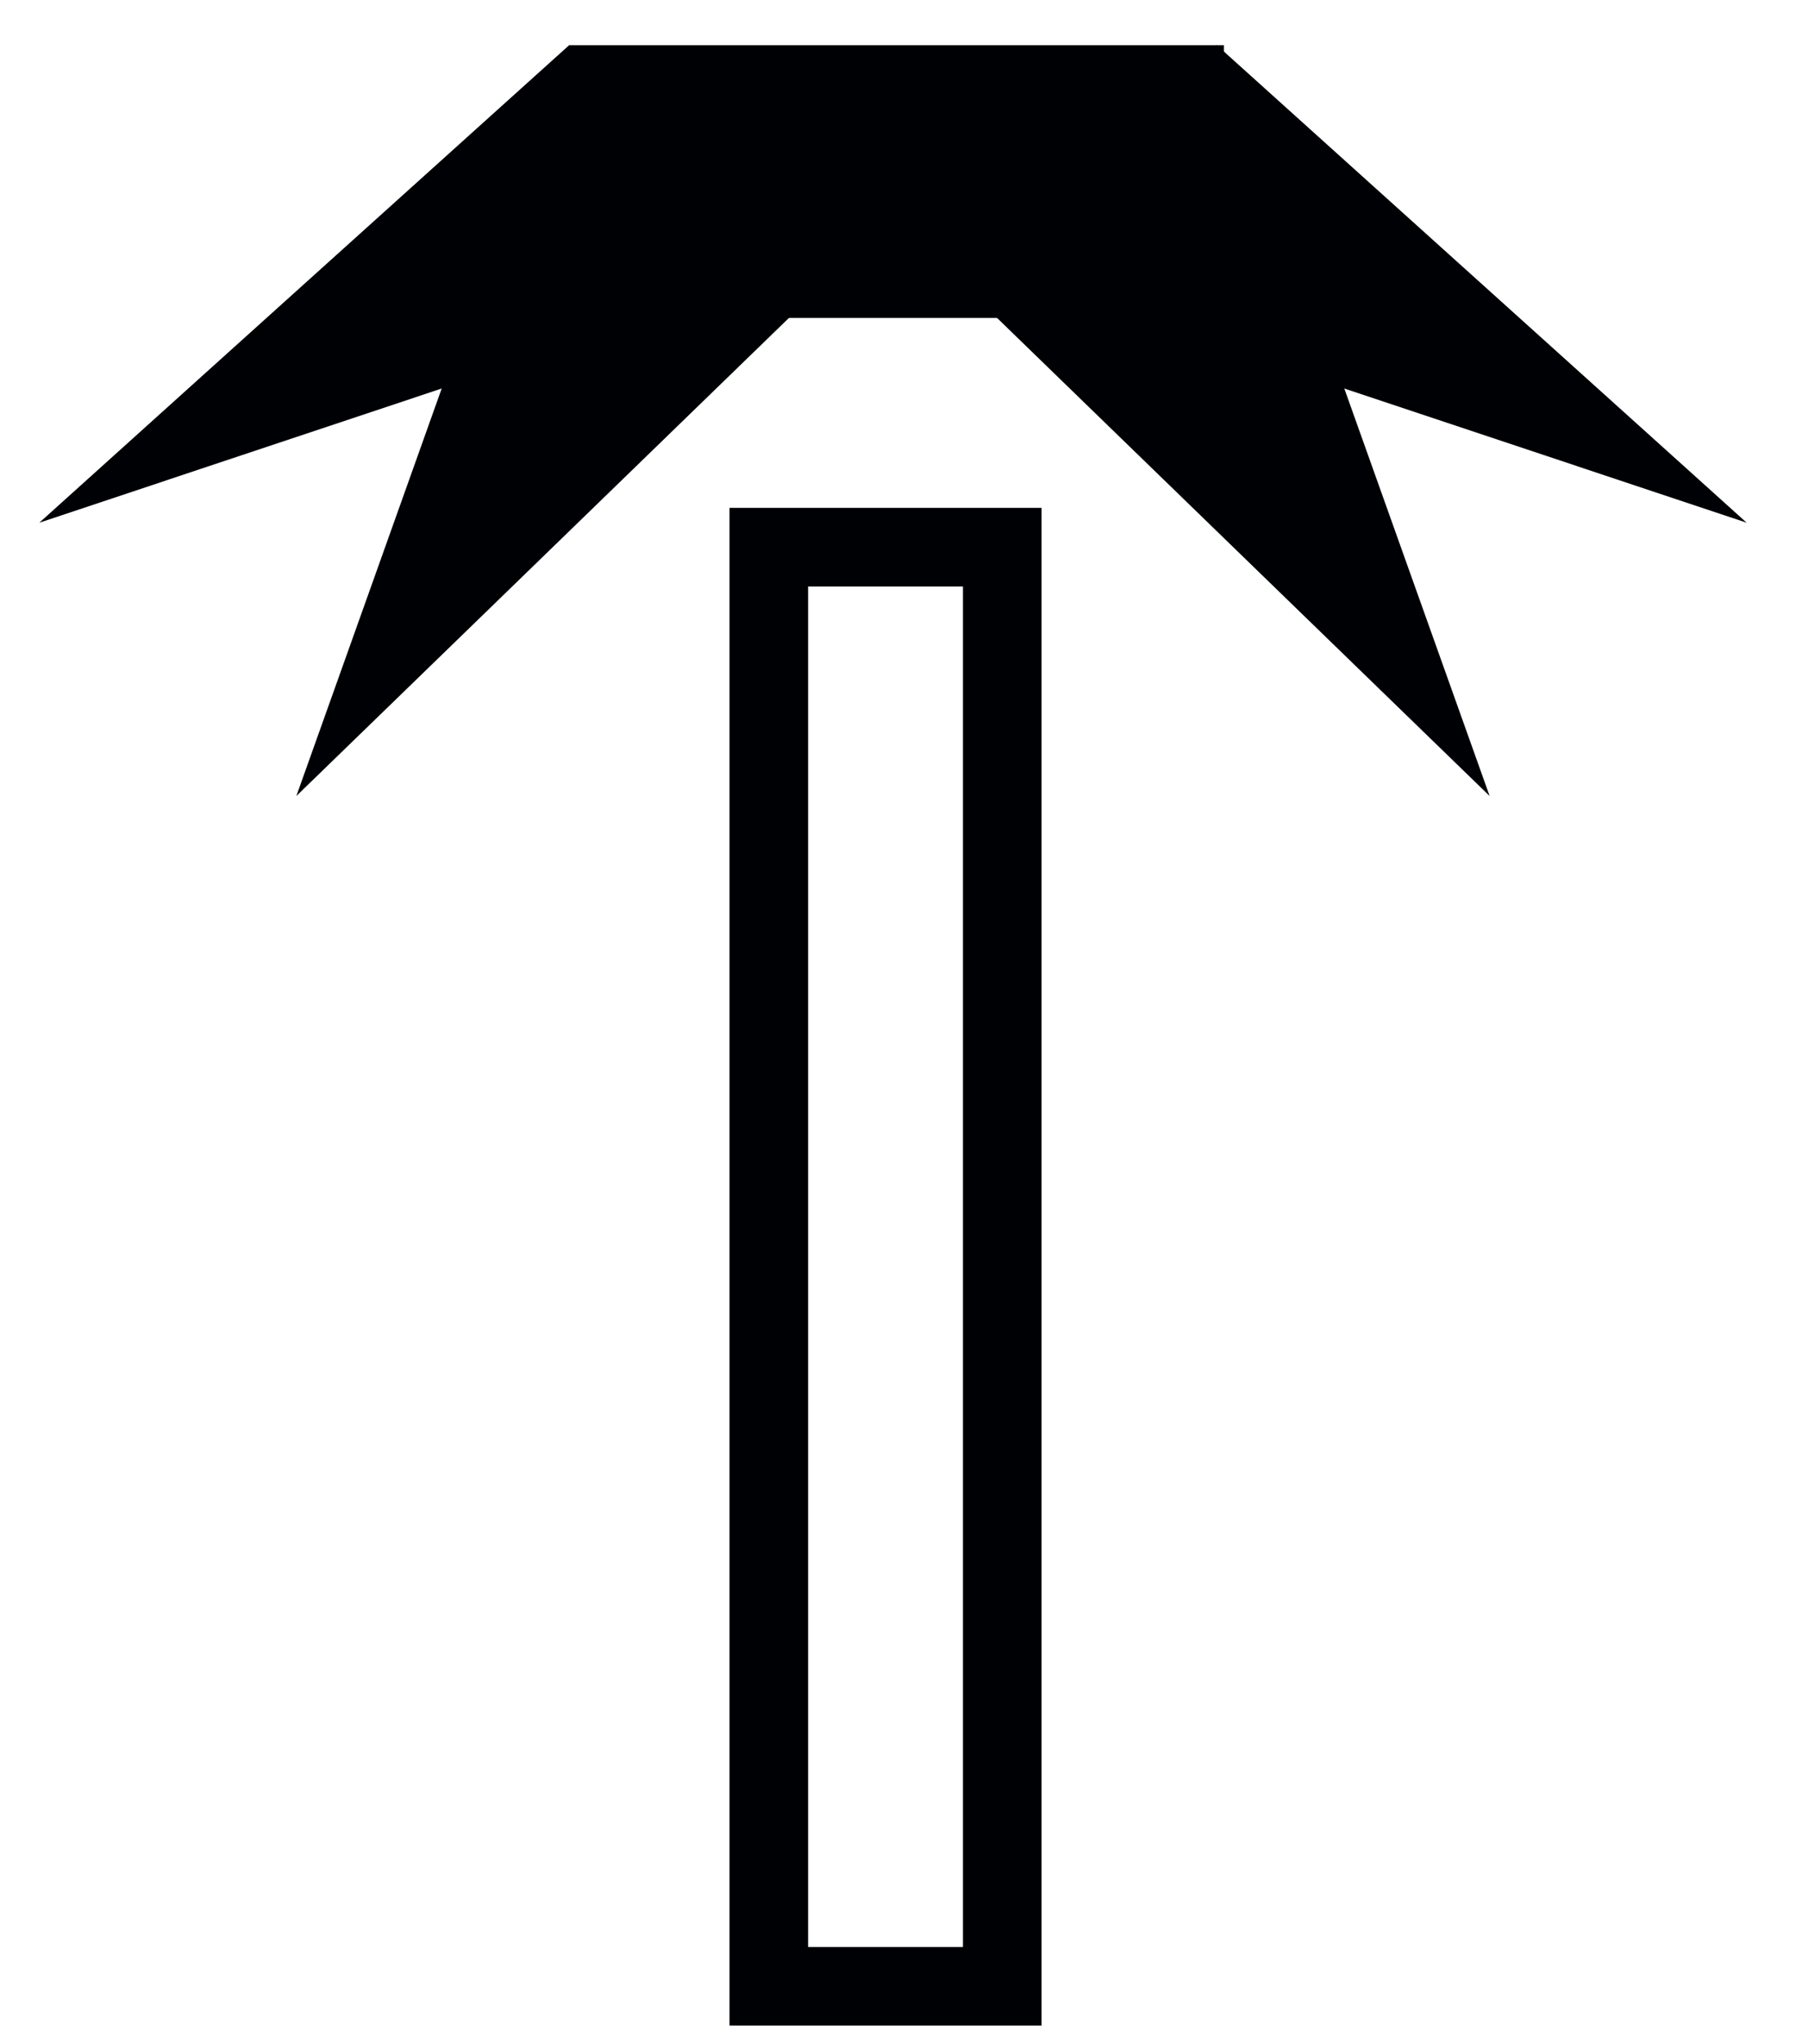 <?xml version="1.0" encoding="UTF-8"?>
<svg width="23px" height="26px" viewBox="0 0 23 26" version="1.1" xmlns="http://www.w3.org/2000/svg" xmlns:xlink="http://www.w3.org/1999/xlink">
    <!-- Generator: Sketch 48.2 (47327) - http://www.bohemiancoding.com/sketch -->
    <title>Group 17</title>
    <desc>Created with Sketch.</desc>
    <defs></defs>
    <g id="Main-Projects" stroke="none" stroke-width="1" fill="none" fill-rule="evenodd" transform="translate(-879, -388)">
        <g id="Start" transform="translate(26, 27)" fill="#000105">
            <g id="C_Ctart_panel-2-Copy" transform="translate(1, 0)">
                <g id="Group-17" transform="translate(852, 361)">
                    <path d="M10.28,24.765 L12.25,24.765 L12.25,7.46 L10.28,7.46 L10.28,24.765 Z M9.28,25.765 L13.25,25.765 L13.25,6.46 L9.28,6.46 L9.28,25.765 Z" id="Fill-158"></path>
                    <polyline id="Fill-162" points="11.78 3.167 15.48 0.575 22.22 6.649 11.78 3.167"></polyline>
                    <polyline id="Fill-163" points="11.78 3.167 16.89 4.35 18.95 10.125 11.78 3.167"></polyline>
                    <polyline id="Fill-164" points="10.94 3.167 7.24 0.575 0.5 6.649 10.94 3.167"></polyline>
                    <polyline id="Fill-165" points="10.94 3.167 5.83 4.35 3.77 10.125 10.94 3.167"></polyline>
                    <polygon id="Fill-173" points="7.24 4.044 15.57 4.044 15.57 0.575 7.24 0.575"></polygon>
                </g>
            </g>
        </g>
    </g>
</svg>